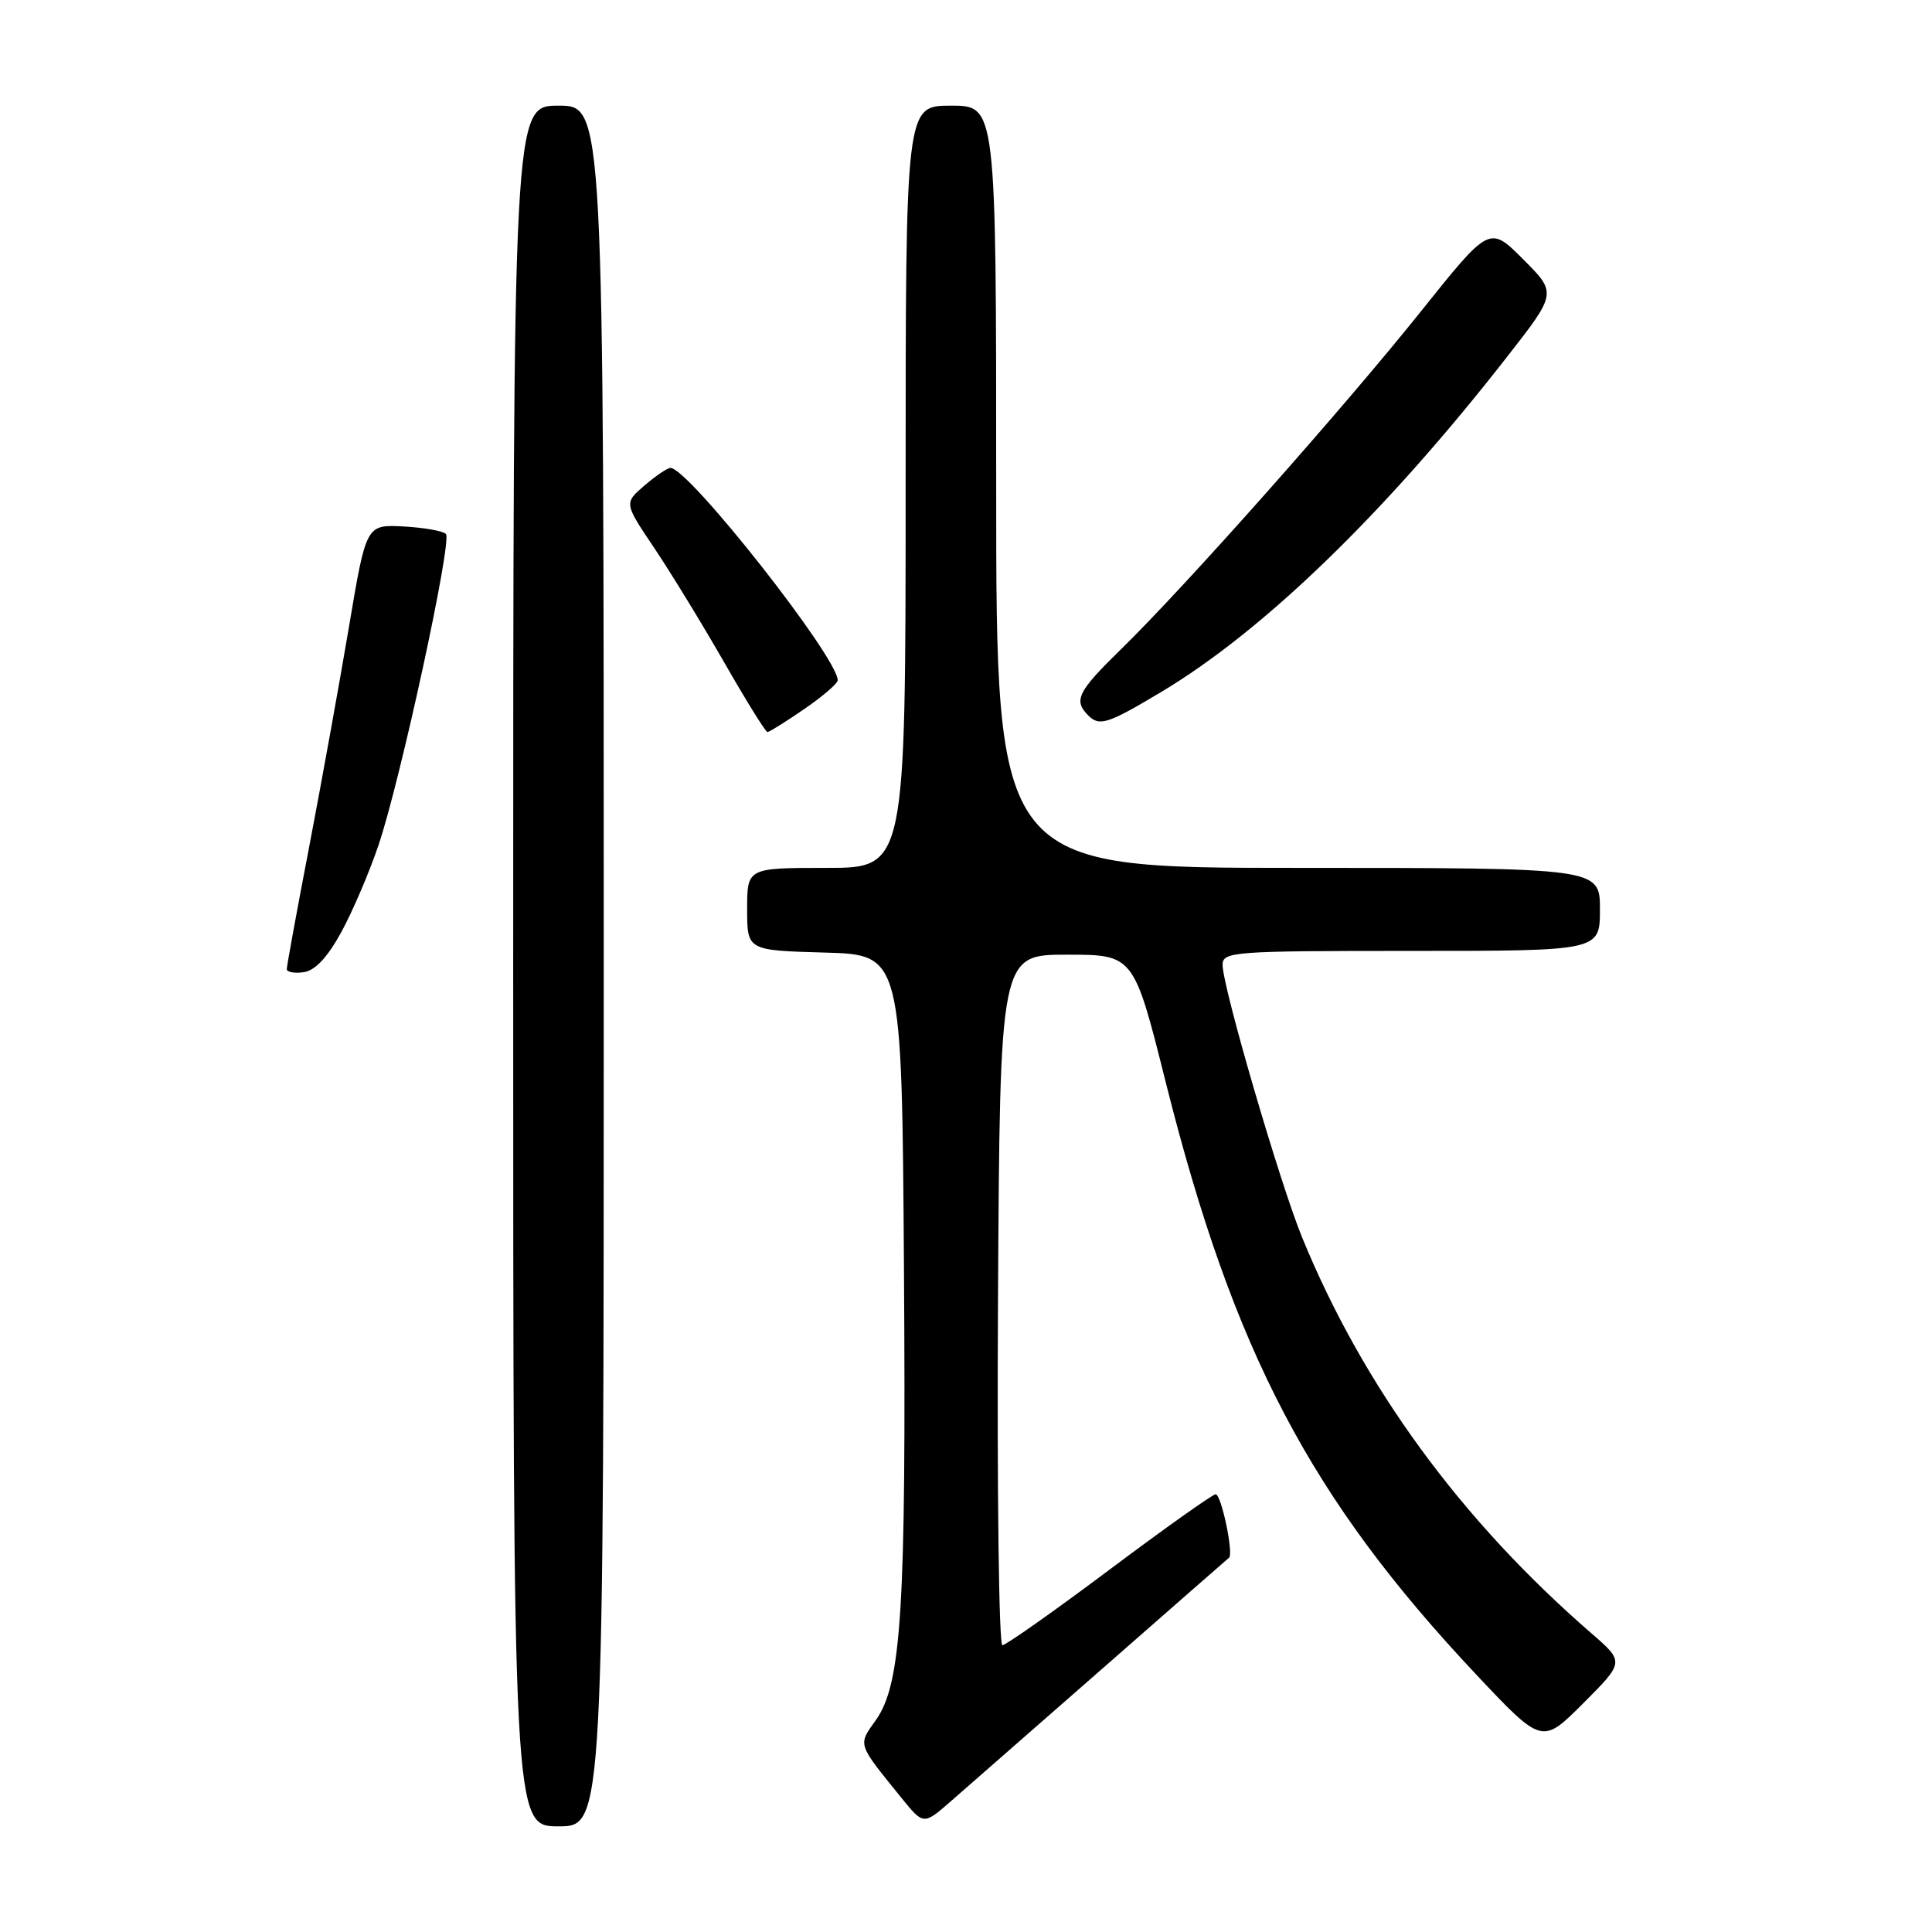<?xml version="1.0" encoding="UTF-8" standalone="no"?>
<!DOCTYPE svg PUBLIC "-//W3C//DTD SVG 1.1//EN" "http://www.w3.org/Graphics/SVG/1.1/DTD/svg11.dtd" >
<svg xmlns="http://www.w3.org/2000/svg" xmlns:xlink="http://www.w3.org/1999/xlink" version="1.1" viewBox="0 0 256 256">
 <g >
 <path fill="currentColor"
d=" M 80.00 128.00 C 80.00 14.00 80.00 14.00 74.00 14.00 C 68.00 14.00 68.00 14.00 68.00 128.00 C 68.00 242.00 68.00 242.00 74.00 242.00 C 80.00 242.00 80.00 242.00 80.00 128.00 Z  M 146.07 221.10 C 155.10 213.17 162.66 206.57 162.85 206.41 C 163.49 205.90 161.83 198.00 161.08 198.00 C 160.68 198.00 154.34 202.50 147.00 208.00 C 139.66 213.50 133.28 218.00 132.82 218.00 C 132.36 218.00 132.10 197.41 132.24 172.25 C 132.50 126.50 132.50 126.50 141.36 126.50 C 150.23 126.50 150.23 126.50 154.49 143.50 C 163.45 179.15 173.61 198.51 195.62 221.90 C 204.33 231.15 204.33 231.15 209.79 225.69 C 215.25 220.22 215.25 220.22 210.88 216.43 C 193.58 201.43 180.63 183.71 172.55 164.00 C 169.59 156.78 162.00 130.77 162.00 127.86 C 162.00 126.10 163.28 126.00 187.00 126.00 C 212.00 126.00 212.00 126.00 212.00 120.50 C 212.00 115.00 212.00 115.00 172.00 115.00 C 132.00 115.00 132.00 115.00 132.00 64.50 C 132.00 14.00 132.00 14.00 126.00 14.00 C 120.00 14.00 120.00 14.00 120.00 64.50 C 120.00 115.00 120.00 115.00 109.50 115.00 C 99.00 115.00 99.00 115.00 99.00 120.47 C 99.00 125.93 99.00 125.93 109.25 126.22 C 119.50 126.50 119.50 126.50 119.78 168.00 C 120.08 213.24 119.46 223.14 116.05 227.93 C 113.66 231.29 113.55 230.95 119.44 238.22 C 122.37 241.84 122.37 241.84 126.00 238.67 C 128.00 236.93 137.03 229.02 146.07 221.10 Z  M 45.23 123.50 C 46.73 120.75 48.94 115.58 50.15 112.00 C 53.05 103.44 59.93 71.71 59.09 70.76 C 58.72 70.36 56.20 69.91 53.48 69.76 C 48.52 69.50 48.52 69.50 46.25 83.00 C 45.00 90.42 42.63 103.51 40.99 112.09 C 39.34 120.66 38.00 128.00 38.00 128.41 C 38.00 128.81 39.01 129.00 40.25 128.82 C 41.76 128.60 43.39 126.86 45.23 123.50 Z  M 106.57 93.95 C 109.01 92.28 111.00 90.56 111.00 90.14 C 111.00 87.10 91.24 62.00 88.84 62.00 C 88.44 62.00 86.89 63.05 85.40 64.33 C 82.69 66.66 82.69 66.66 86.67 72.58 C 88.86 75.84 93.03 82.66 95.95 87.75 C 98.86 92.84 101.45 97.00 101.69 97.00 C 101.94 97.00 104.13 95.63 106.57 93.95 Z  M 153.85 91.70 C 167.44 83.58 183.53 67.99 199.65 47.34 C 206.30 38.83 206.30 38.83 201.83 34.36 C 197.37 29.89 197.37 29.89 188.31 41.22 C 178.09 54.01 157.02 77.75 148.60 85.97 C 142.76 91.67 142.20 92.80 144.22 94.82 C 145.68 96.28 146.82 95.91 153.85 91.70 Z "/>
</g>
</svg>